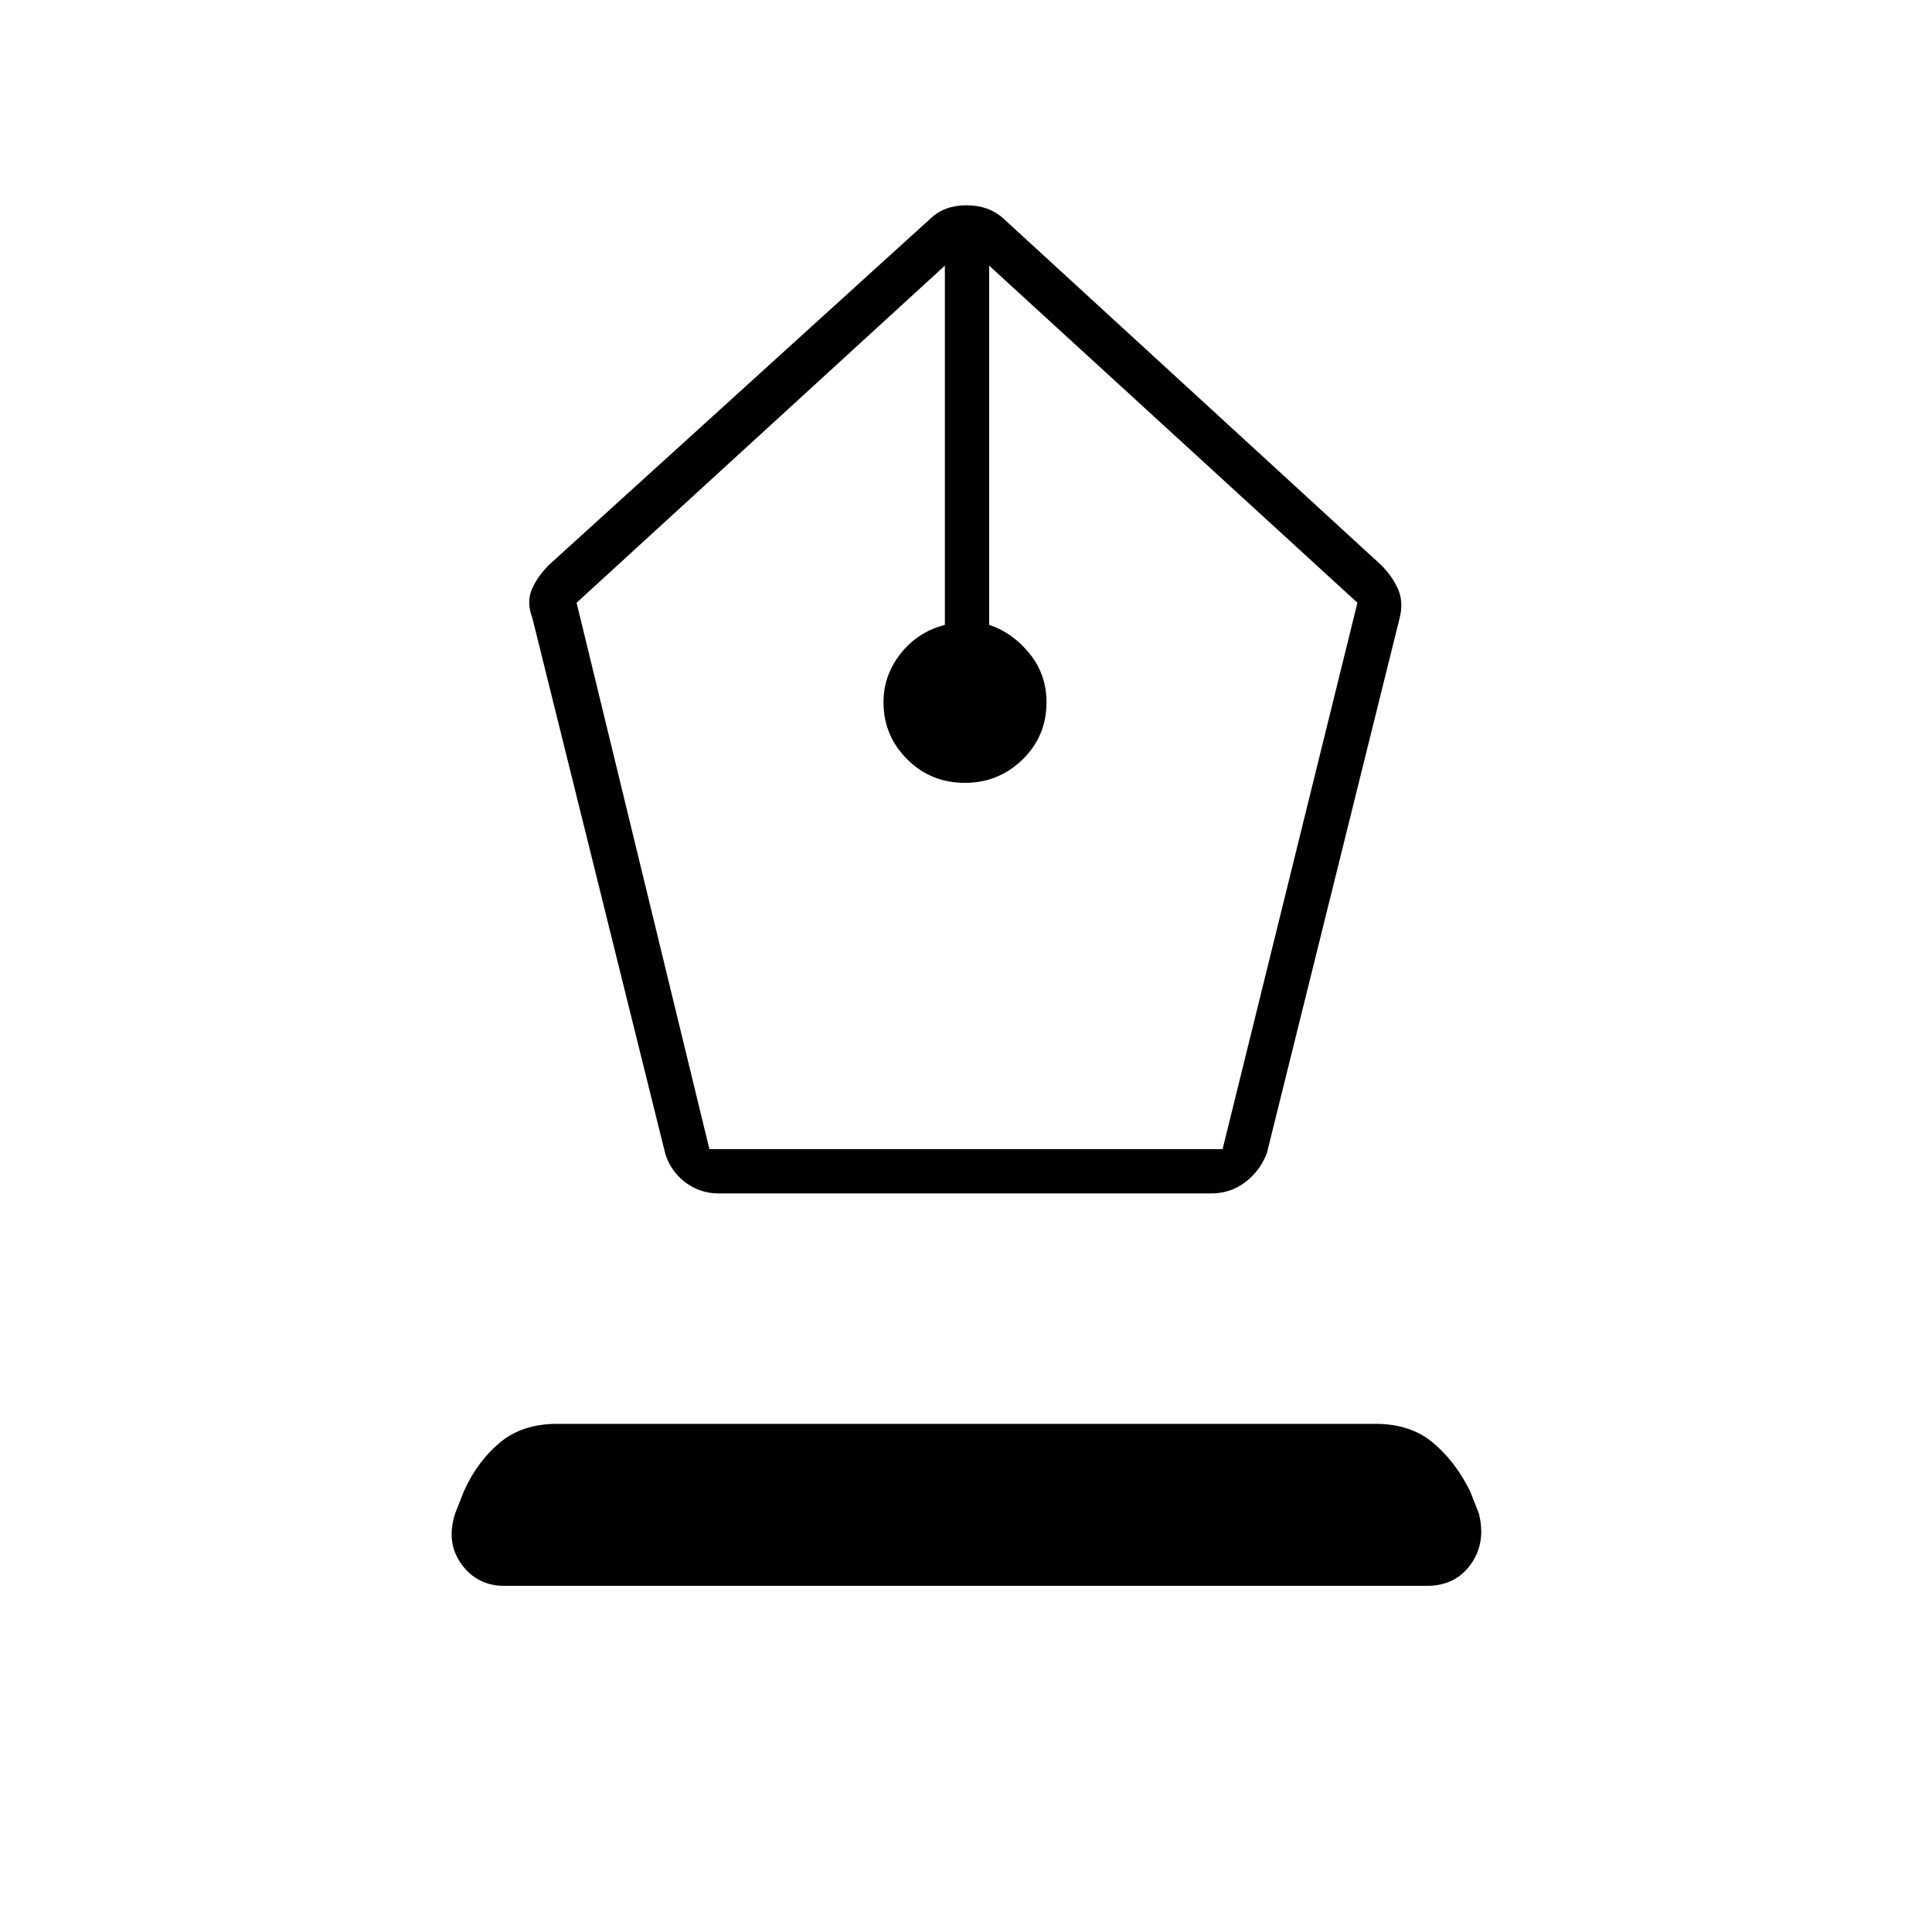 <svg xmlns="http://www.w3.org/2000/svg" height="48" viewBox="0 -960 960 960" width="48"><path d="M357-367q-9.3 0-16.61-5.61-7.31-5.62-9.89-14.39l-66-266q-3-8-.1-14.46 2.91-6.47 8.6-12.04l189.35-171.9q6.93-6.6 17.91-6.6 10.97 0 18.24 6.5l187.5 172q5.69 5.57 8.6 12.04 2.9 6.46.9 14.46l-66 266q-3.42 8.87-10.78 14.44Q611.36-367 602-367H357Zm-4.5-22h255l67-271.5-183-167.5v178.5q11.5 3.76 20 14.16 8.5 10.41 8.5 24.3 0 16.86-11.91 28.45Q496.17-571 479.44-571q-16.93 0-28.68-11.74Q439-594.47 439-611.07q0-13.36 8.5-24.14 8.5-10.79 22-14.29V-828l-183 167.5 66 271.5ZM250.62-172q-13.51 0-21.31-10.75-7.81-10.75-3.14-25.25l4.33-11q6.6-14.68 17.76-24.09 11.16-9.41 28.52-9.41h406.68q17.36 0 28.54 9.34T730.5-219l4.33 11q3.67 14.5-3.97 25.25Q723.22-172 709-172H250.62Z"/></svg>